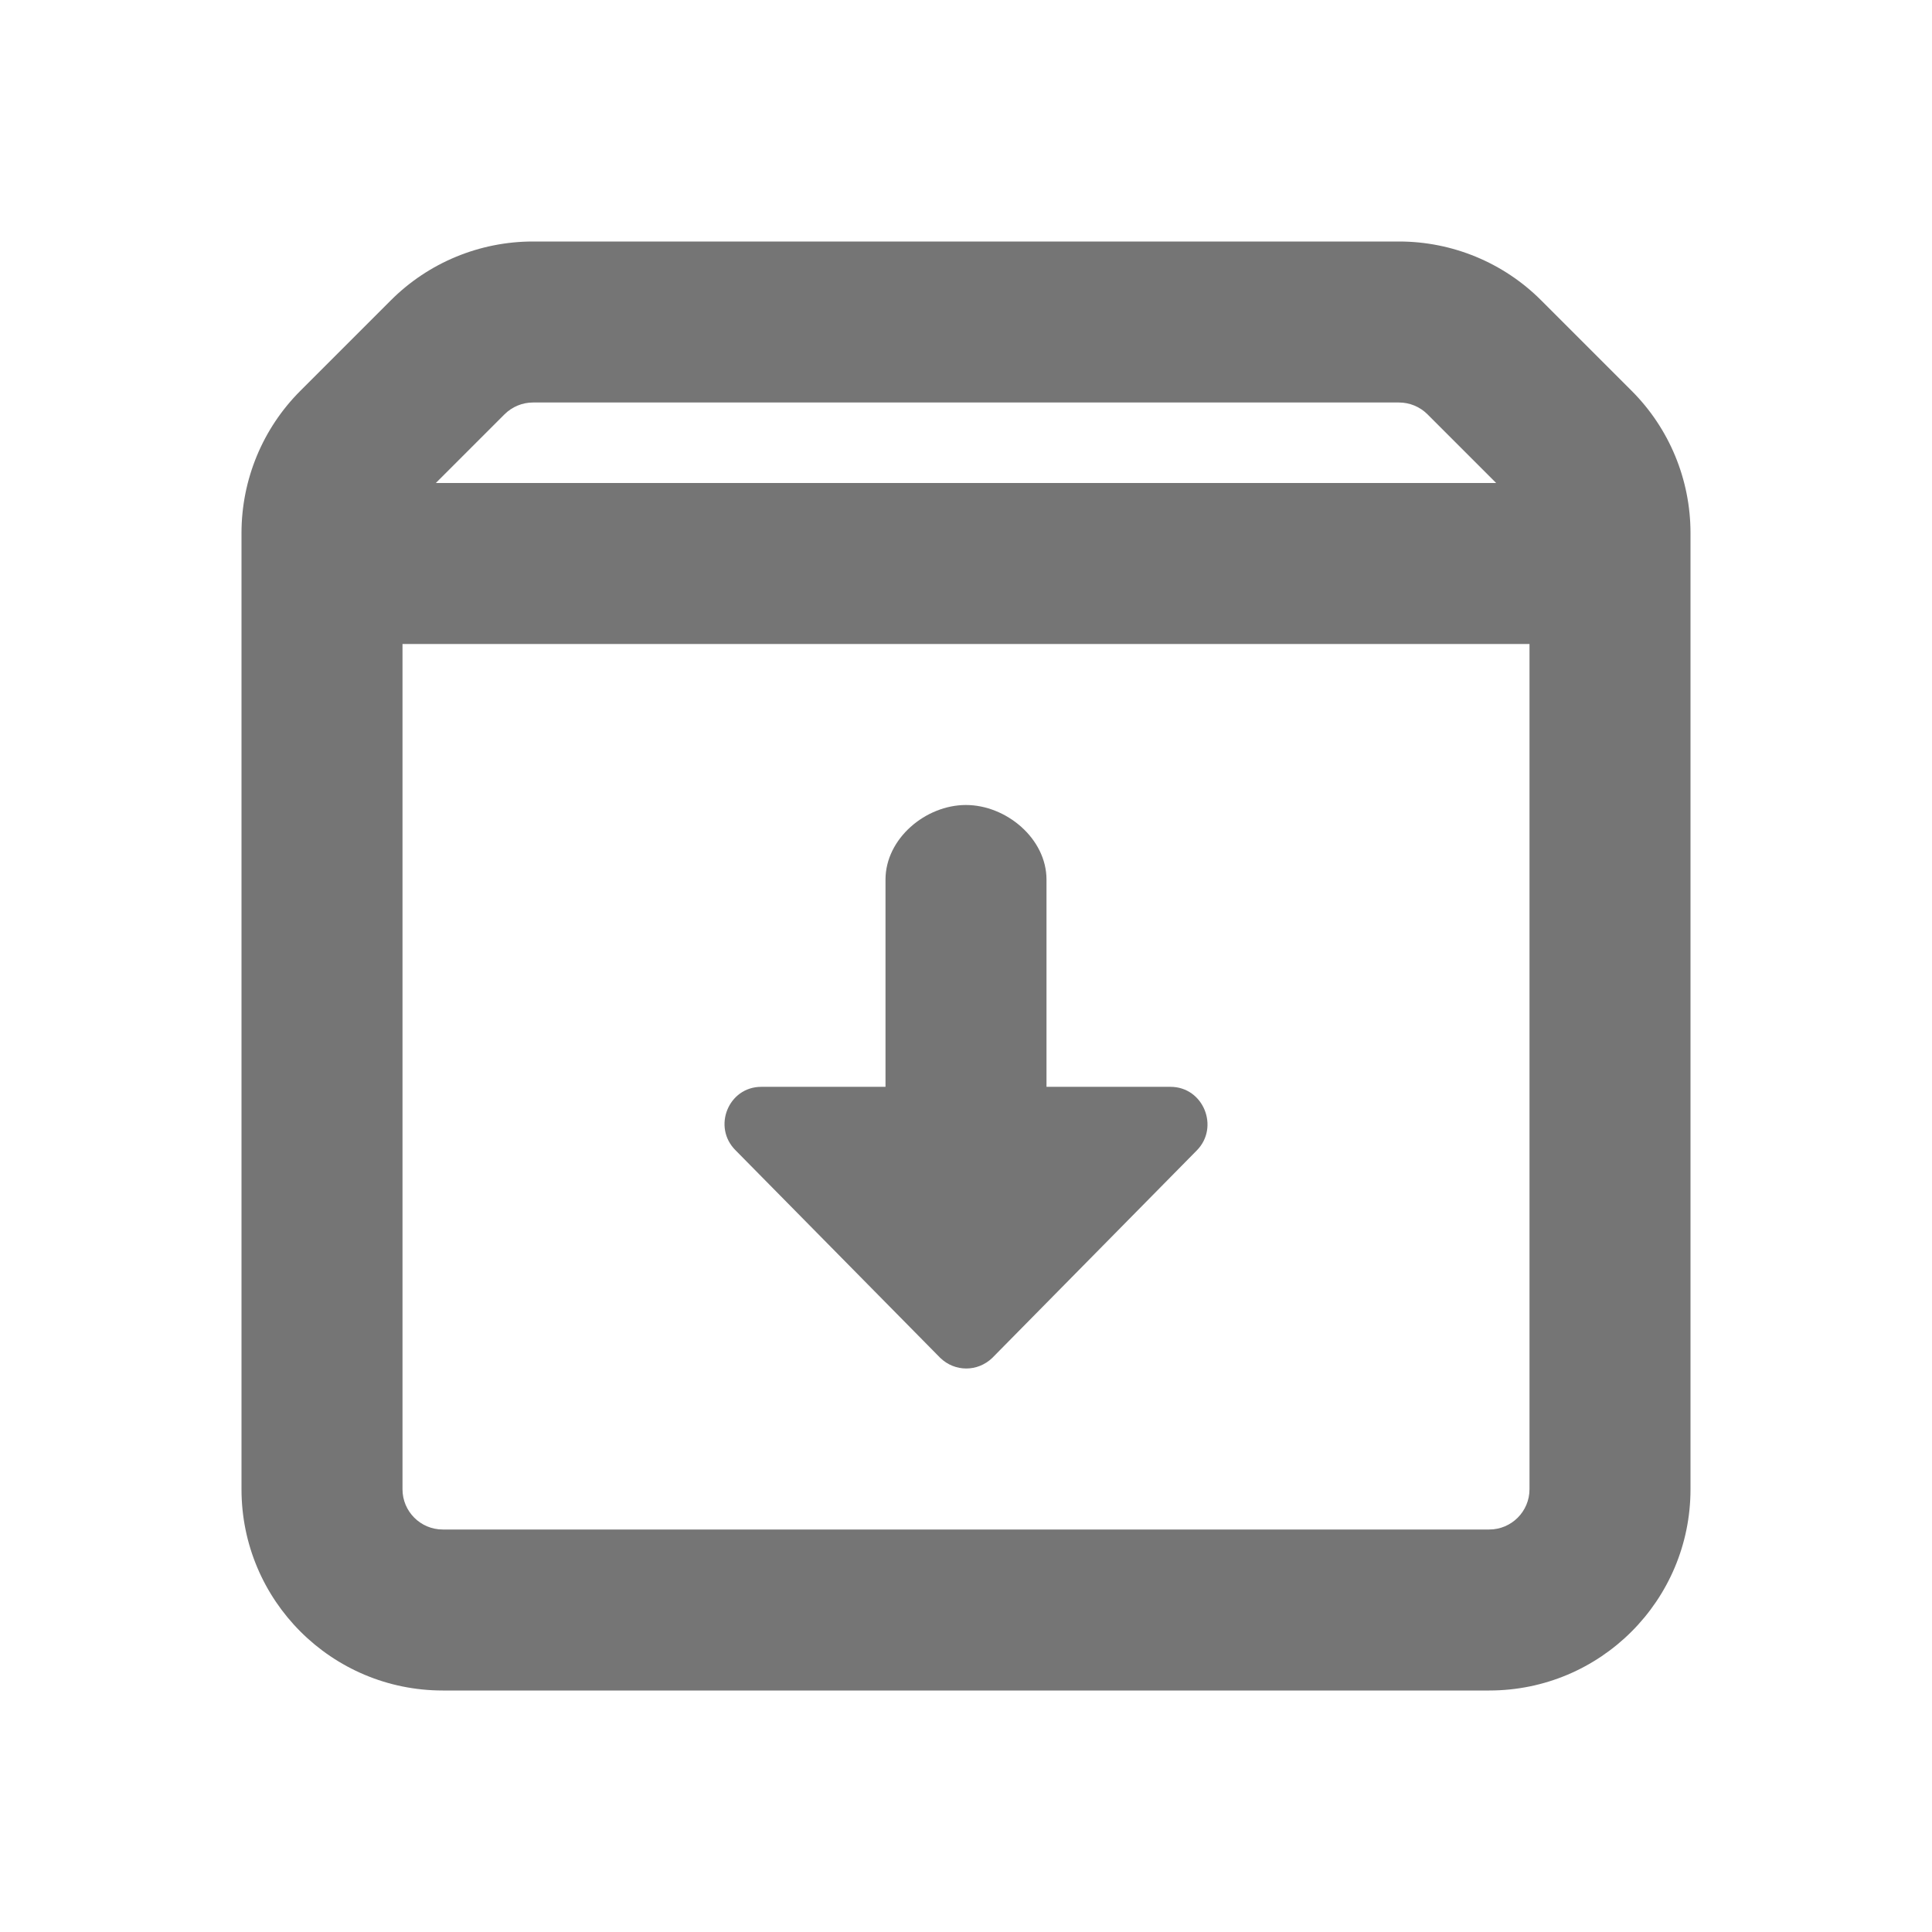 <svg width="24" height="24" viewBox="0 0 24 24" fill="none" xmlns="http://www.w3.org/2000/svg">
    <path d="M13 13.501H14.54C14.95 13.501 15.151 14.002 14.868 14.29L12.327 16.868C12.144 17.044 11.862 17.044 11.68 16.868L9.138 14.29C8.847 14.002 9.047 13.501 9.457 13.501H11V10.927C11 10.417 11.498 10 11.999 10C12.5 10 13 10.417 13 10.927V13.501Z"
          fill="#757575"/>
    <path fill-rule="evenodd" clip-rule="evenodd"
          d="M3.732 4.854C3.263 5.322 3 5.958 3 6.621V18.5C3 19.881 4.119 21 5.5 21H18.5C19.881 21 21 19.881 21 18.5V6.621C21 5.958 20.737 5.322 20.268 4.854L19.146 3.732C18.678 3.263 18.042 3 17.379 3H6.621C5.958 3 5.322 3.263 4.854 3.732L3.732 4.854ZM6.268 5.146C6.362 5.053 6.489 5 6.621 5H17.379C17.511 5 17.639 5.053 17.732 5.146L18.586 6H5.414L6.268 5.146ZM5 8H19V18.5C19 18.776 18.776 19 18.5 19H5.5C5.224 19 5 18.776 5 18.5V8Z"
          fill="#757575"/>
</svg>

